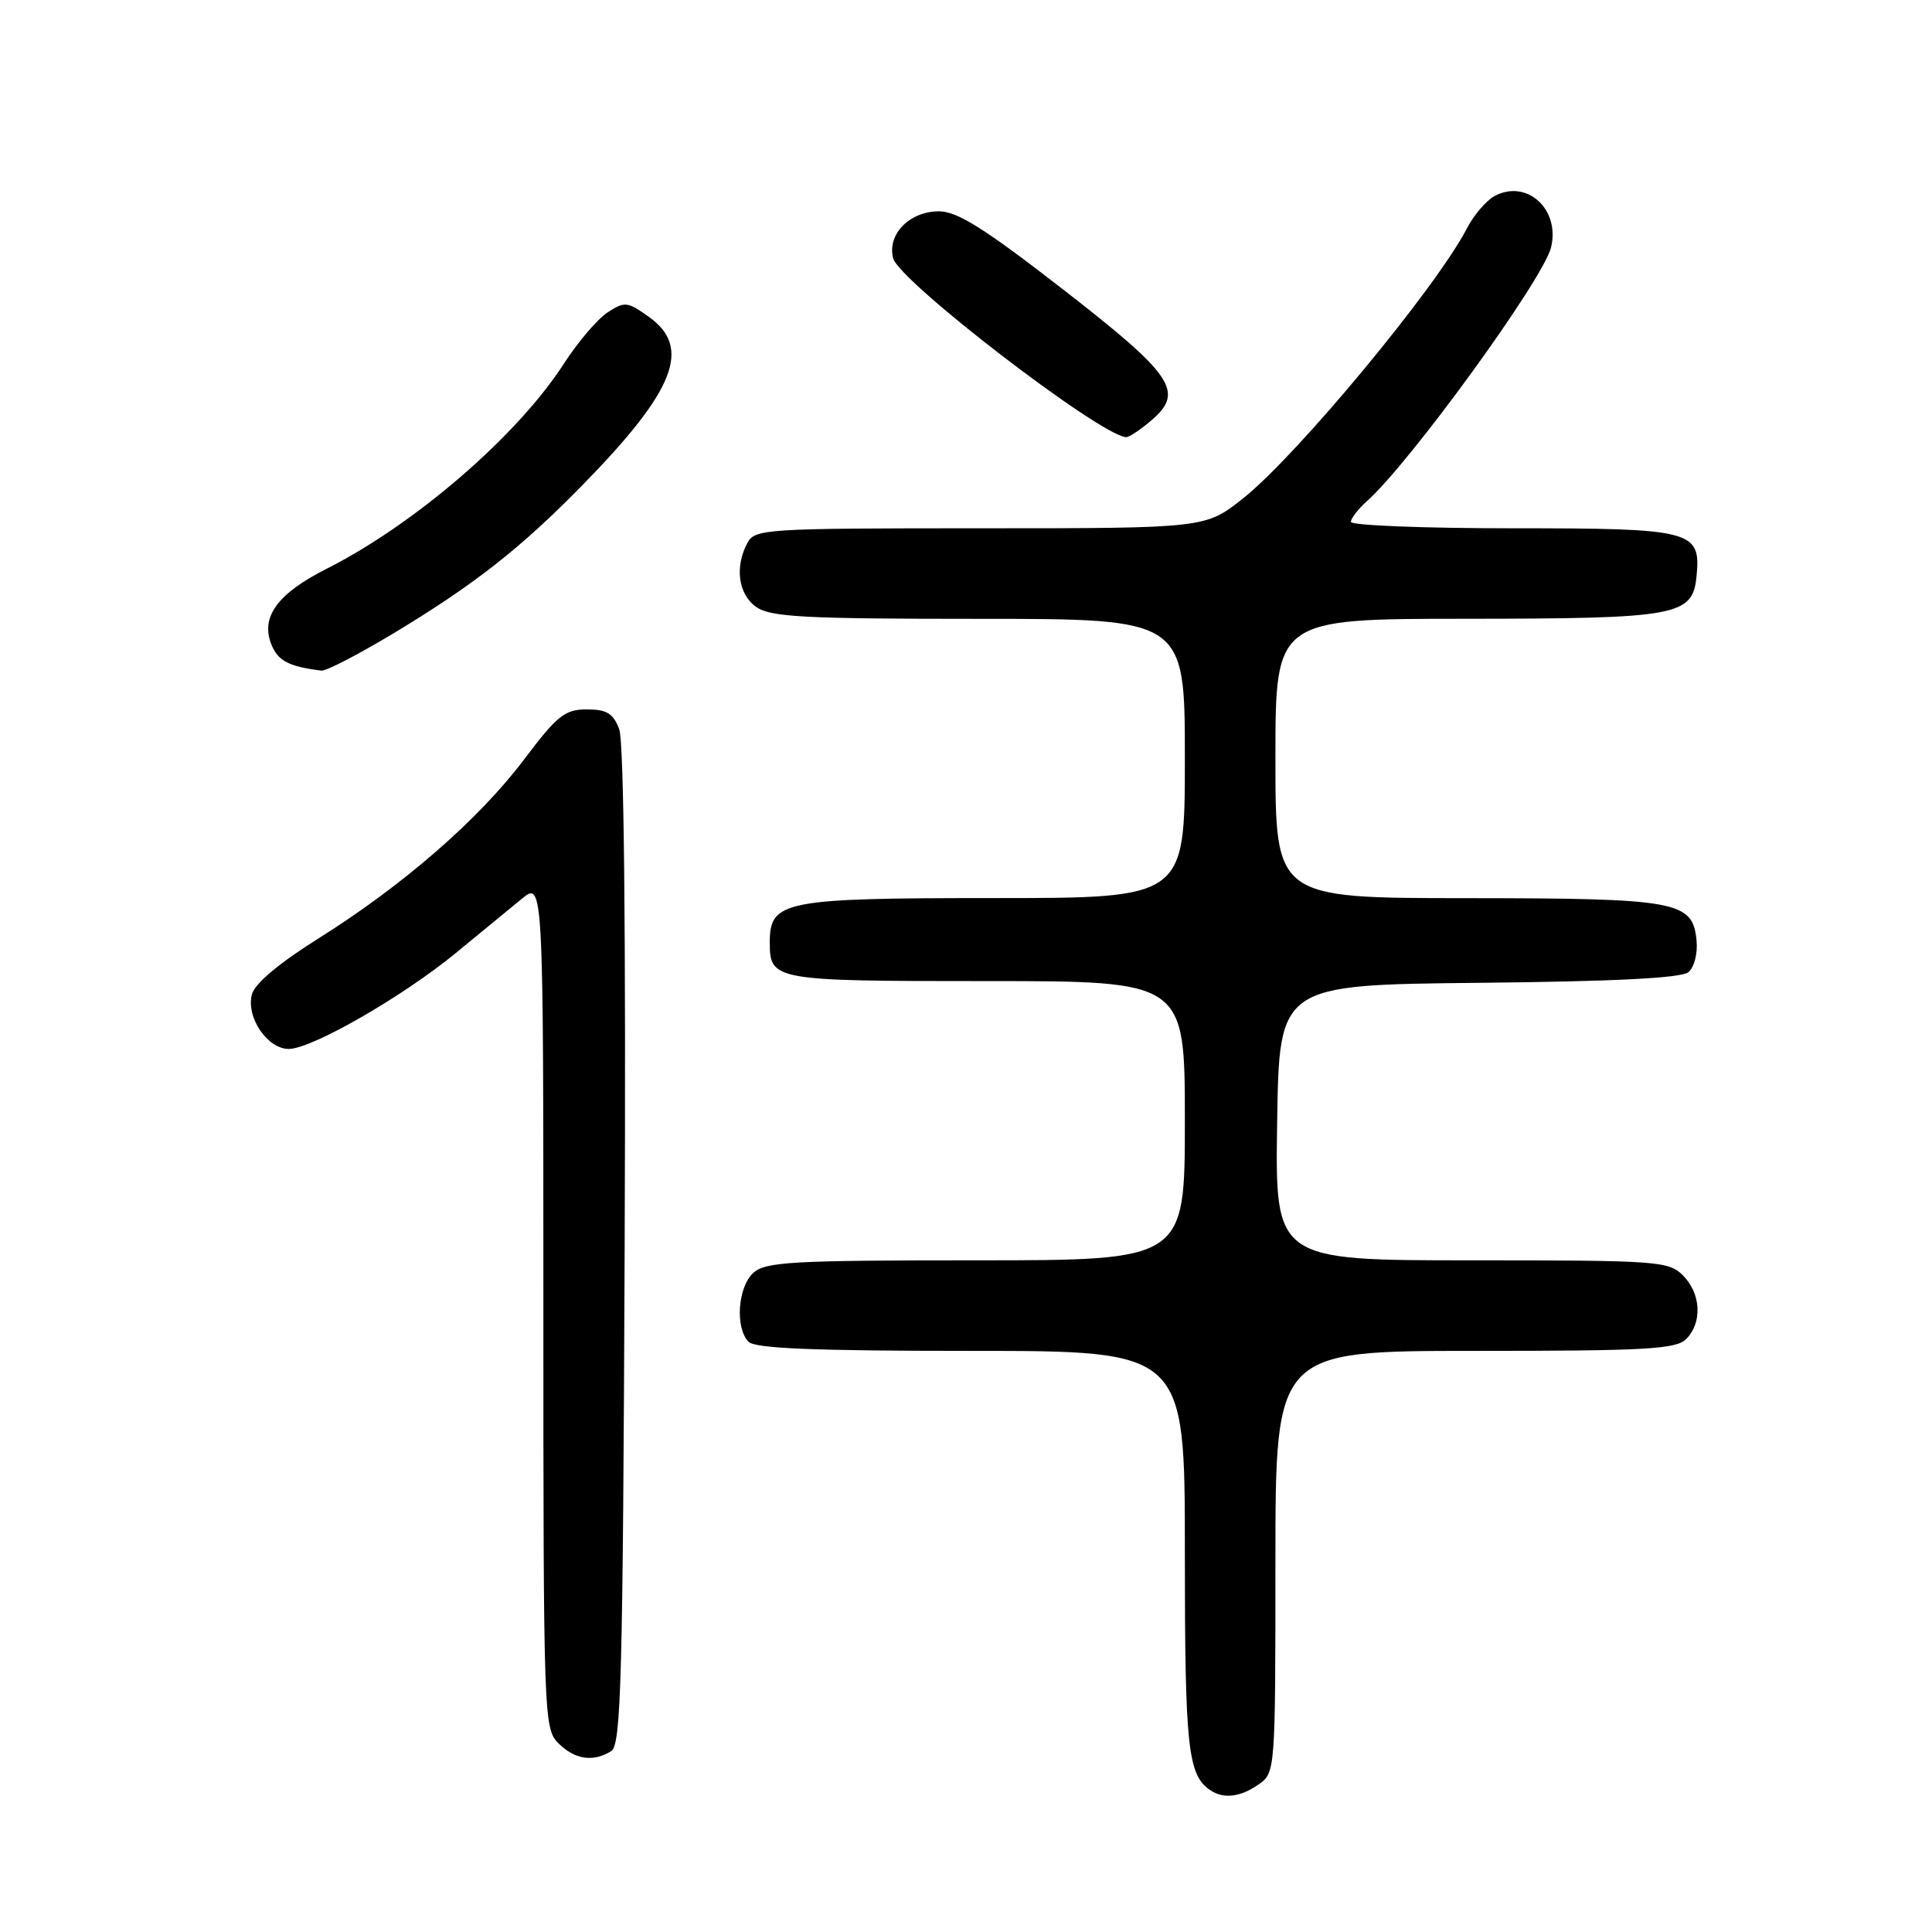 <?xml version="1.0" encoding="UTF-8" standalone="no"?>
<!DOCTYPE svg PUBLIC "-//W3C//DTD SVG 1.1//EN" "http://www.w3.org/Graphics/SVG/1.1/DTD/svg11.dtd" >
<svg xmlns="http://www.w3.org/2000/svg" xmlns:xlink="http://www.w3.org/1999/xlink" version="1.1" viewBox="0 0 256 256">
 <g >
 <path fill="currentColor"
d=" M 166.78 236.44 C 168.98 234.90 169.00 234.69 169.00 206.94 C 169.00 179.00 169.00 179.00 195.43 179.00 C 218.12 179.00 222.08 178.78 223.43 177.43 C 225.59 175.26 225.40 171.40 223.00 169.00 C 221.10 167.10 219.67 167.00 194.98 167.00 C 168.95 167.00 168.95 167.00 169.23 148.75 C 169.50 130.50 169.50 130.50 195.92 130.23 C 213.96 130.05 222.77 129.60 223.72 128.82 C 224.50 128.17 224.97 126.33 224.80 124.61 C 224.29 119.39 222.31 119.03 194.25 119.01 C 169.00 119.00 169.00 119.00 169.00 100.50 C 169.00 82.00 169.00 82.00 194.25 81.99 C 222.35 81.97 224.29 81.61 224.80 76.35 C 225.40 70.29 224.29 70.00 200.43 70.00 C 188.64 70.00 179.00 69.62 179.00 69.15 C 179.00 68.69 179.96 67.45 181.13 66.40 C 186.86 61.29 204.44 37.07 205.51 32.82 C 206.78 27.77 202.33 23.68 198.05 25.97 C 196.93 26.57 195.28 28.51 194.36 30.28 C 190.38 38.02 171.92 60.30 164.76 66.00 C 159.74 70.00 159.74 70.00 129.90 70.00 C 101.43 70.00 100.02 70.09 99.04 71.93 C 97.32 75.13 97.83 78.77 100.22 80.44 C 102.10 81.76 106.65 82.00 129.72 82.00 C 157.00 82.00 157.00 82.00 157.00 100.50 C 157.00 119.00 157.00 119.00 131.72 119.00 C 103.84 119.00 102.00 119.36 102.00 124.86 C 102.00 129.92 102.46 130.00 130.70 130.00 C 157.00 130.00 157.00 130.00 157.00 148.50 C 157.00 167.00 157.00 167.00 129.33 167.00 C 104.98 167.00 101.44 167.20 99.83 168.65 C 97.75 170.53 97.38 175.98 99.20 177.80 C 100.08 178.68 108.02 179.00 128.70 179.00 C 157.00 179.00 157.00 179.00 157.00 205.57 C 157.00 231.70 157.38 235.22 160.40 237.23 C 162.15 238.40 164.38 238.12 166.78 236.44 Z  M 81.00 232.02 C 82.30 231.20 82.54 222.46 82.77 165.16 C 82.94 123.13 82.68 98.29 82.05 96.62 C 81.25 94.52 80.39 94.00 77.75 94.00 C 74.85 94.00 73.84 94.80 69.47 100.60 C 63.49 108.54 53.44 117.29 42.24 124.32 C 36.99 127.61 33.76 130.32 33.38 131.76 C 32.58 134.79 35.43 139.00 38.27 138.99 C 41.34 138.97 53.28 132.11 60.36 126.31 C 63.58 123.66 67.52 120.43 69.11 119.12 C 72.00 116.74 72.00 116.74 72.00 172.87 C 72.00 227.67 72.05 229.05 74.00 231.00 C 76.16 233.16 78.62 233.52 81.00 232.02 Z  M 51.99 84.01 C 62.75 77.54 68.96 72.68 77.16 64.30 C 89.47 51.73 91.70 46.06 85.97 41.98 C 83.13 39.95 82.77 39.92 80.49 41.41 C 79.15 42.29 76.53 45.37 74.67 48.26 C 68.53 57.76 54.98 69.46 43.27 75.37 C 36.82 78.63 34.55 81.69 35.92 85.29 C 36.78 87.55 38.21 88.32 42.59 88.86 C 43.19 88.94 47.42 86.75 51.99 84.01 Z  M 152.60 55.67 C 156.98 51.90 155.47 49.69 140.73 38.25 C 130.47 30.28 126.83 28.00 124.42 28.00 C 120.52 28.00 117.54 31.04 118.34 34.21 C 119.10 37.23 145.55 57.56 149.19 57.93 C 149.58 57.97 151.11 56.95 152.60 55.67 Z "/>
</g>
</svg>